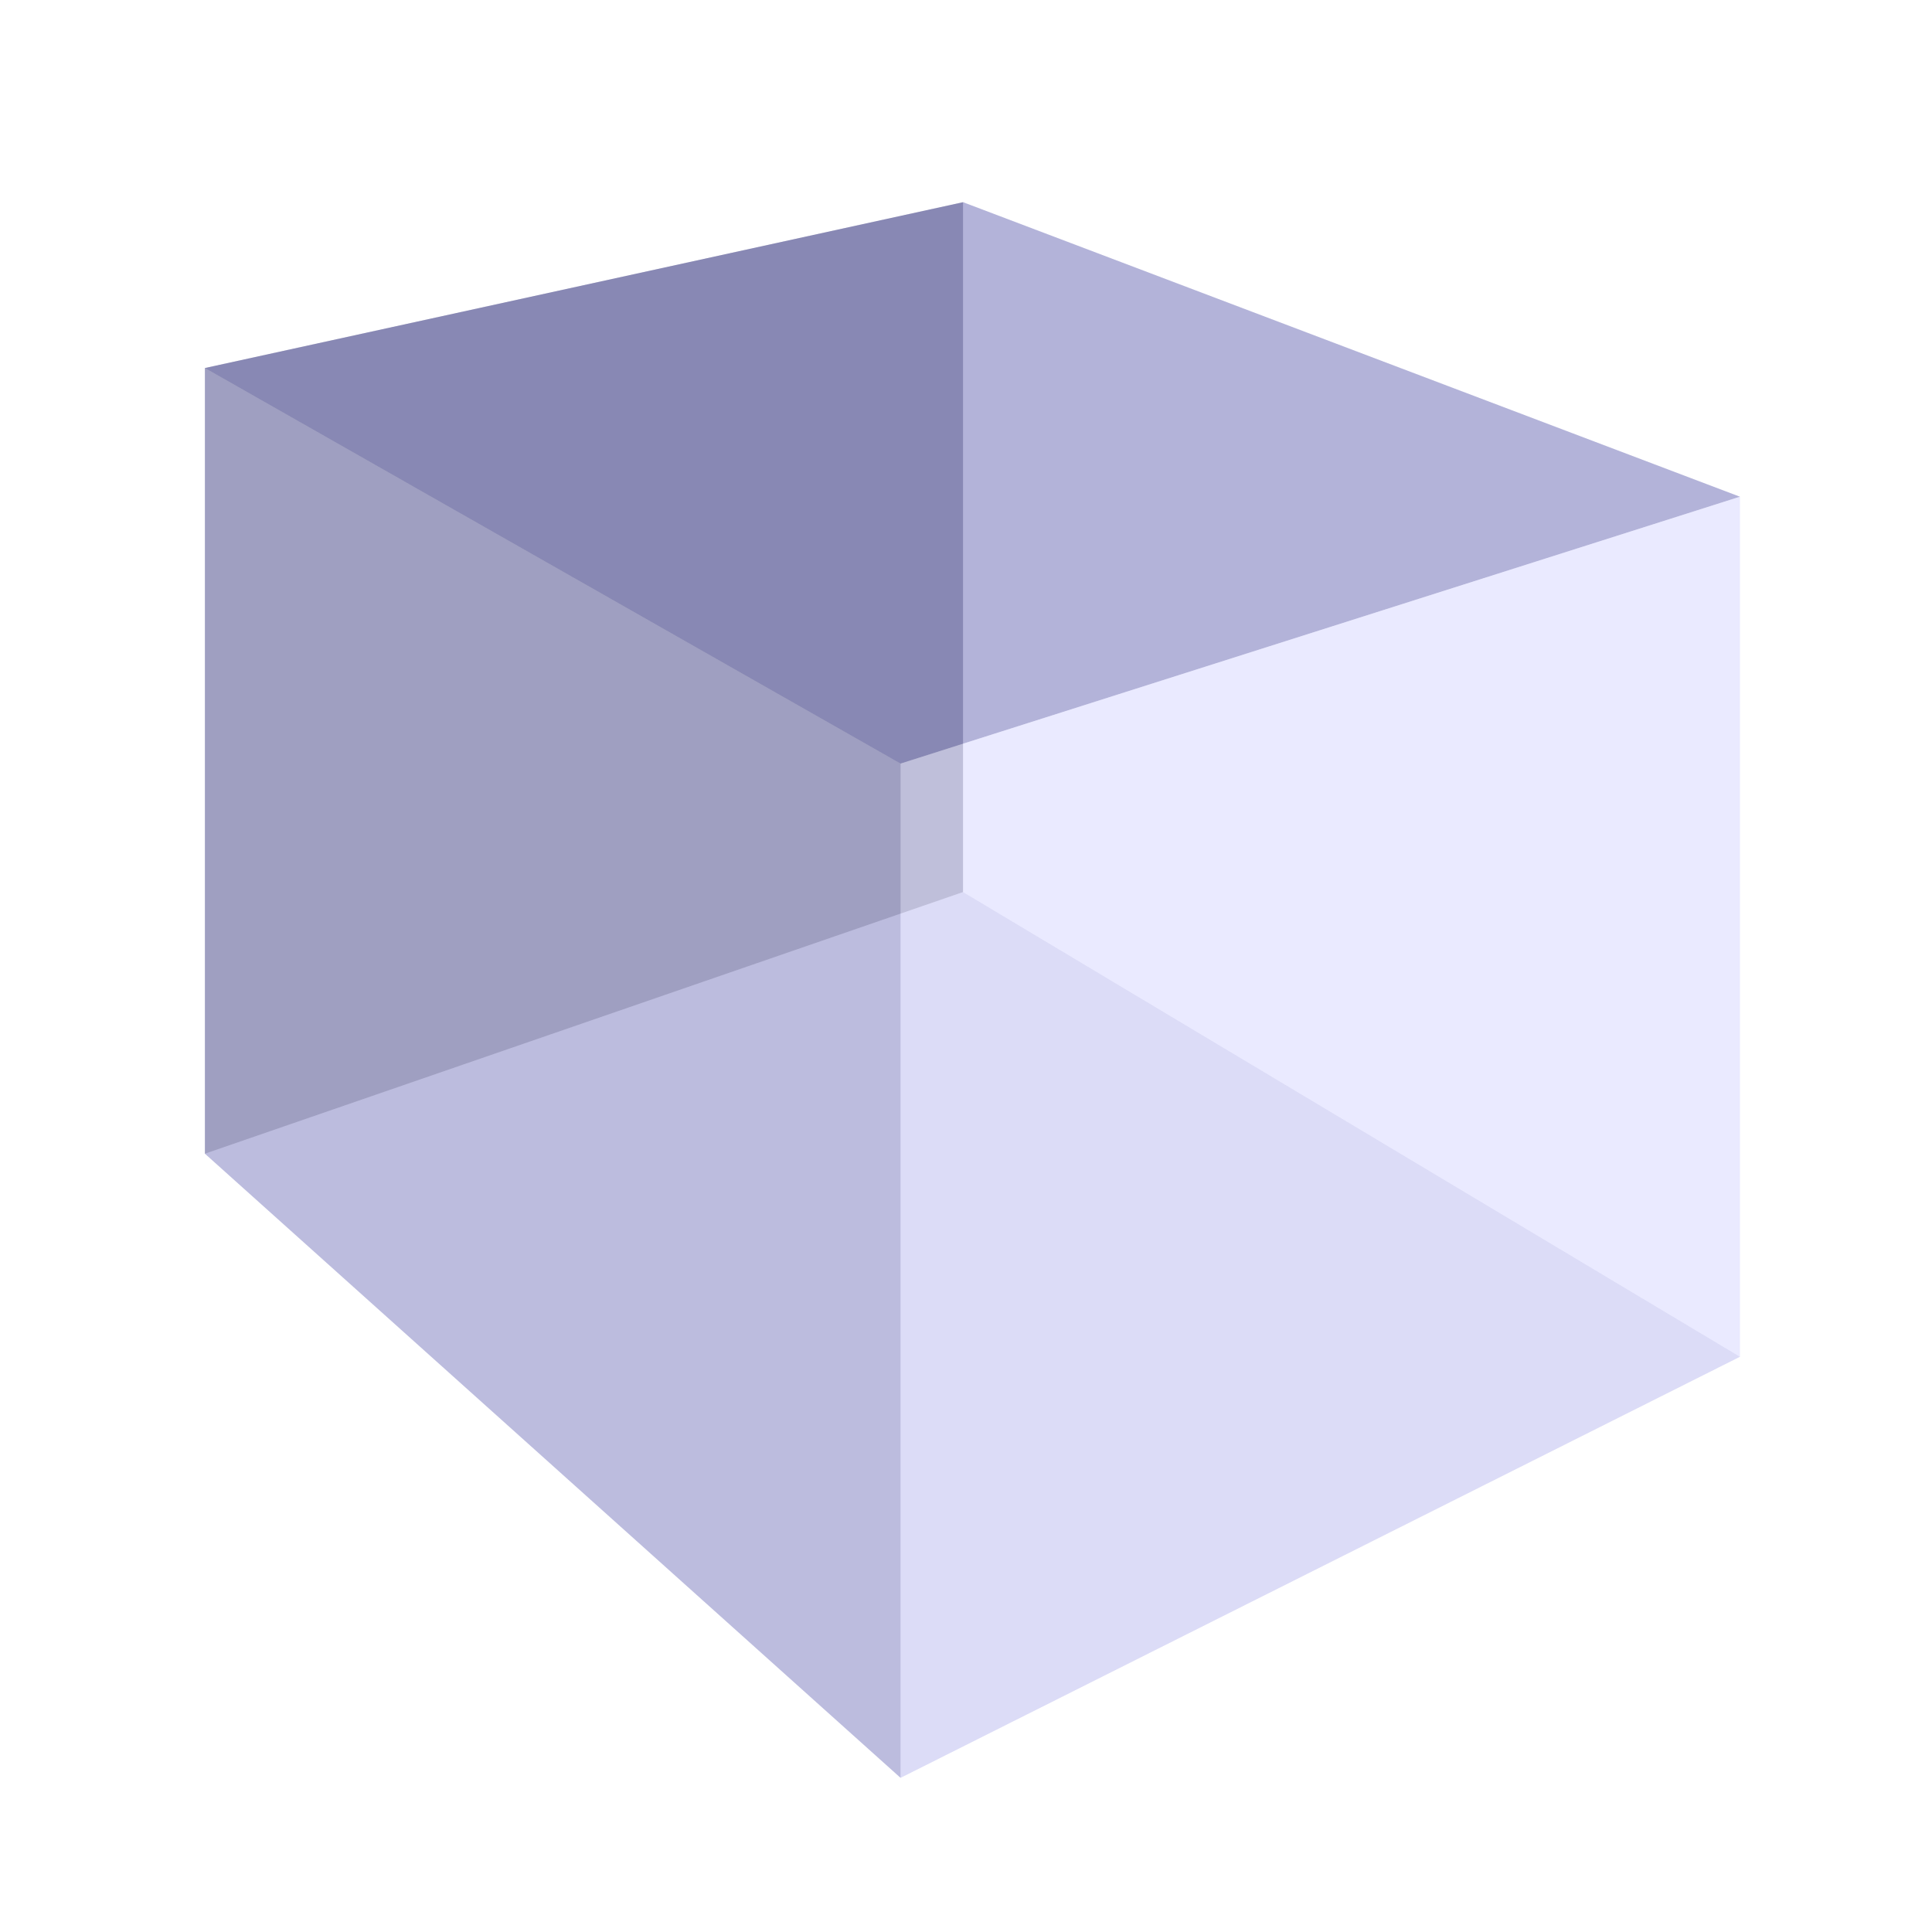 <?xml version="1.0" encoding="UTF-8" standalone="no"?>
<!-- Created with Inkscape (http://www.inkscape.org/) -->

<svg
   xmlns:dc="http://purl.org/dc/elements/1.1/"
   xmlns:cc="http://creativecommons.org/ns#"
   xmlns:rdf="http://www.w3.org/1999/02/22-rdf-syntax-ns#"
   xmlns:svg="http://www.w3.org/2000/svg"
   xmlns="http://www.w3.org/2000/svg"
   xmlns:sodipodi="http://sodipodi.sourceforge.net/DTD/sodipodi-0.dtd"
   xmlns:inkscape="http://www.inkscape.org/namespaces/inkscape"
   width="100"
   height="100"
   id="svg2"
   version="1.1"
   inkscape:version="0.48.4 r9939"
   inkscape:export-filename="/home/thanhliem/Onisep/test/logo.svg.png"
   inkscape:export-xdpi="90"
   inkscape:export-ydpi="90"
   sodipodi:docname="Nouveau document 1">
  <defs
     id="defs4">
    <inkscape:perspective
       sodipodi:type="inkscape:persp3d"
       inkscape:vp_x="-113.1592 : 151.331 : 1"
       inkscape:vp_y="0 : 3331.4594 : 0"
       inkscape:vp_z="332.37498 : 151.331 : 1"
       inkscape:persp3d-origin="109.60789 : 95.806672 : 1"
       id="perspective3019" />
  </defs>
  <sodipodi:namedview
     id="base"
     pagecolor="#ffffff"
     bordercolor="#666666"
     borderopacity="1.0"
     inkscape:pageopacity="0.0"
     inkscape:pageshadow="2"
     inkscape:zoom="1.979899"
     inkscape:cx="80.65321"
     inkscape:cy="38.333359"
     inkscape:document-units="px"
     inkscape:current-layer="layer1"
     showgrid="false"
     inkscape:window-width="1366"
     inkscape:window-height="713"
     inkscape:window-x="0"
     inkscape:window-y="0"
     inkscape:window-maximized="1" />
  <g
     inkscape:label="Calque 1"
     inkscape:groupmode="layer"
     id="layer1"
     transform="translate(0,-952.362)">
    <path
       inkscape:connector-curvature="0"
       id="path3819"
       style="opacity:0.4;color:#000000;fill:#afafde;fill-opacity:0.996;fill-rule:evenodd;stroke:none;stroke-width:1.6;marker:none;visibility:visible"
       d="m 10.607,1012.077 36.005,32.304 43.448,-21.795 -40.211,-24.052 z" />
    <path
       inkscape:connector-curvature="0"
       id="path3821"
       style="opacity:0.4;color:#000000;fill:#353564;fill-opacity:0.996;fill-rule:evenodd;stroke:none;stroke-width:1.6;marker:none;visibility:visible"
       d="m 10.607,971.411 0,40.666 39.242,-13.543 0,-35.706 z" />
    <path
       inkscape:connector-curvature="0"
       id="path3823"
       style="opacity:0.4;color:#000000;fill:#e9e9ff;fill-opacity:0.996;fill-rule:evenodd;stroke:none;stroke-width:1.6;marker:none;visibility:visible"
       d="m 49.848,962.828 40.211,15.244 0,44.514 -40.211,-24.052 z" />
    <path
       inkscape:connector-curvature="0"
       id="path3825"
       style="opacity:0.4;color:#000000;fill:#4d4d9f;fill-opacity:0.996;fill-rule:evenodd;stroke:none;stroke-width:1.6;marker:none;visibility:visible"
       d="M 10.607,971.411 46.611,991.885 90.059,978.072 49.848,962.828 z" />
    <path
       inkscape:connector-curvature="0"
       id="path3827"
       style="opacity:0.4;color:#000000;fill:#d7d7ff;fill-opacity:0.996;fill-rule:evenodd;stroke:none;stroke-width:1.6;marker:none;visibility:visible"
       d="m 46.611,991.885 0,52.496 43.448,-21.795 0,-44.514 z" />
    <path
       inkscape:connector-curvature="0"
       id="path3829"
       style="opacity:0.4;color:#000000;fill:#8686bf;fill-opacity:0.996;fill-rule:evenodd;stroke:none;stroke-width:1.6;marker:none;visibility:visible"
       d="m 10.607,971.411 36.005,20.474 0,52.496 -36.005,-32.304 z" />
  </g>
</svg>
